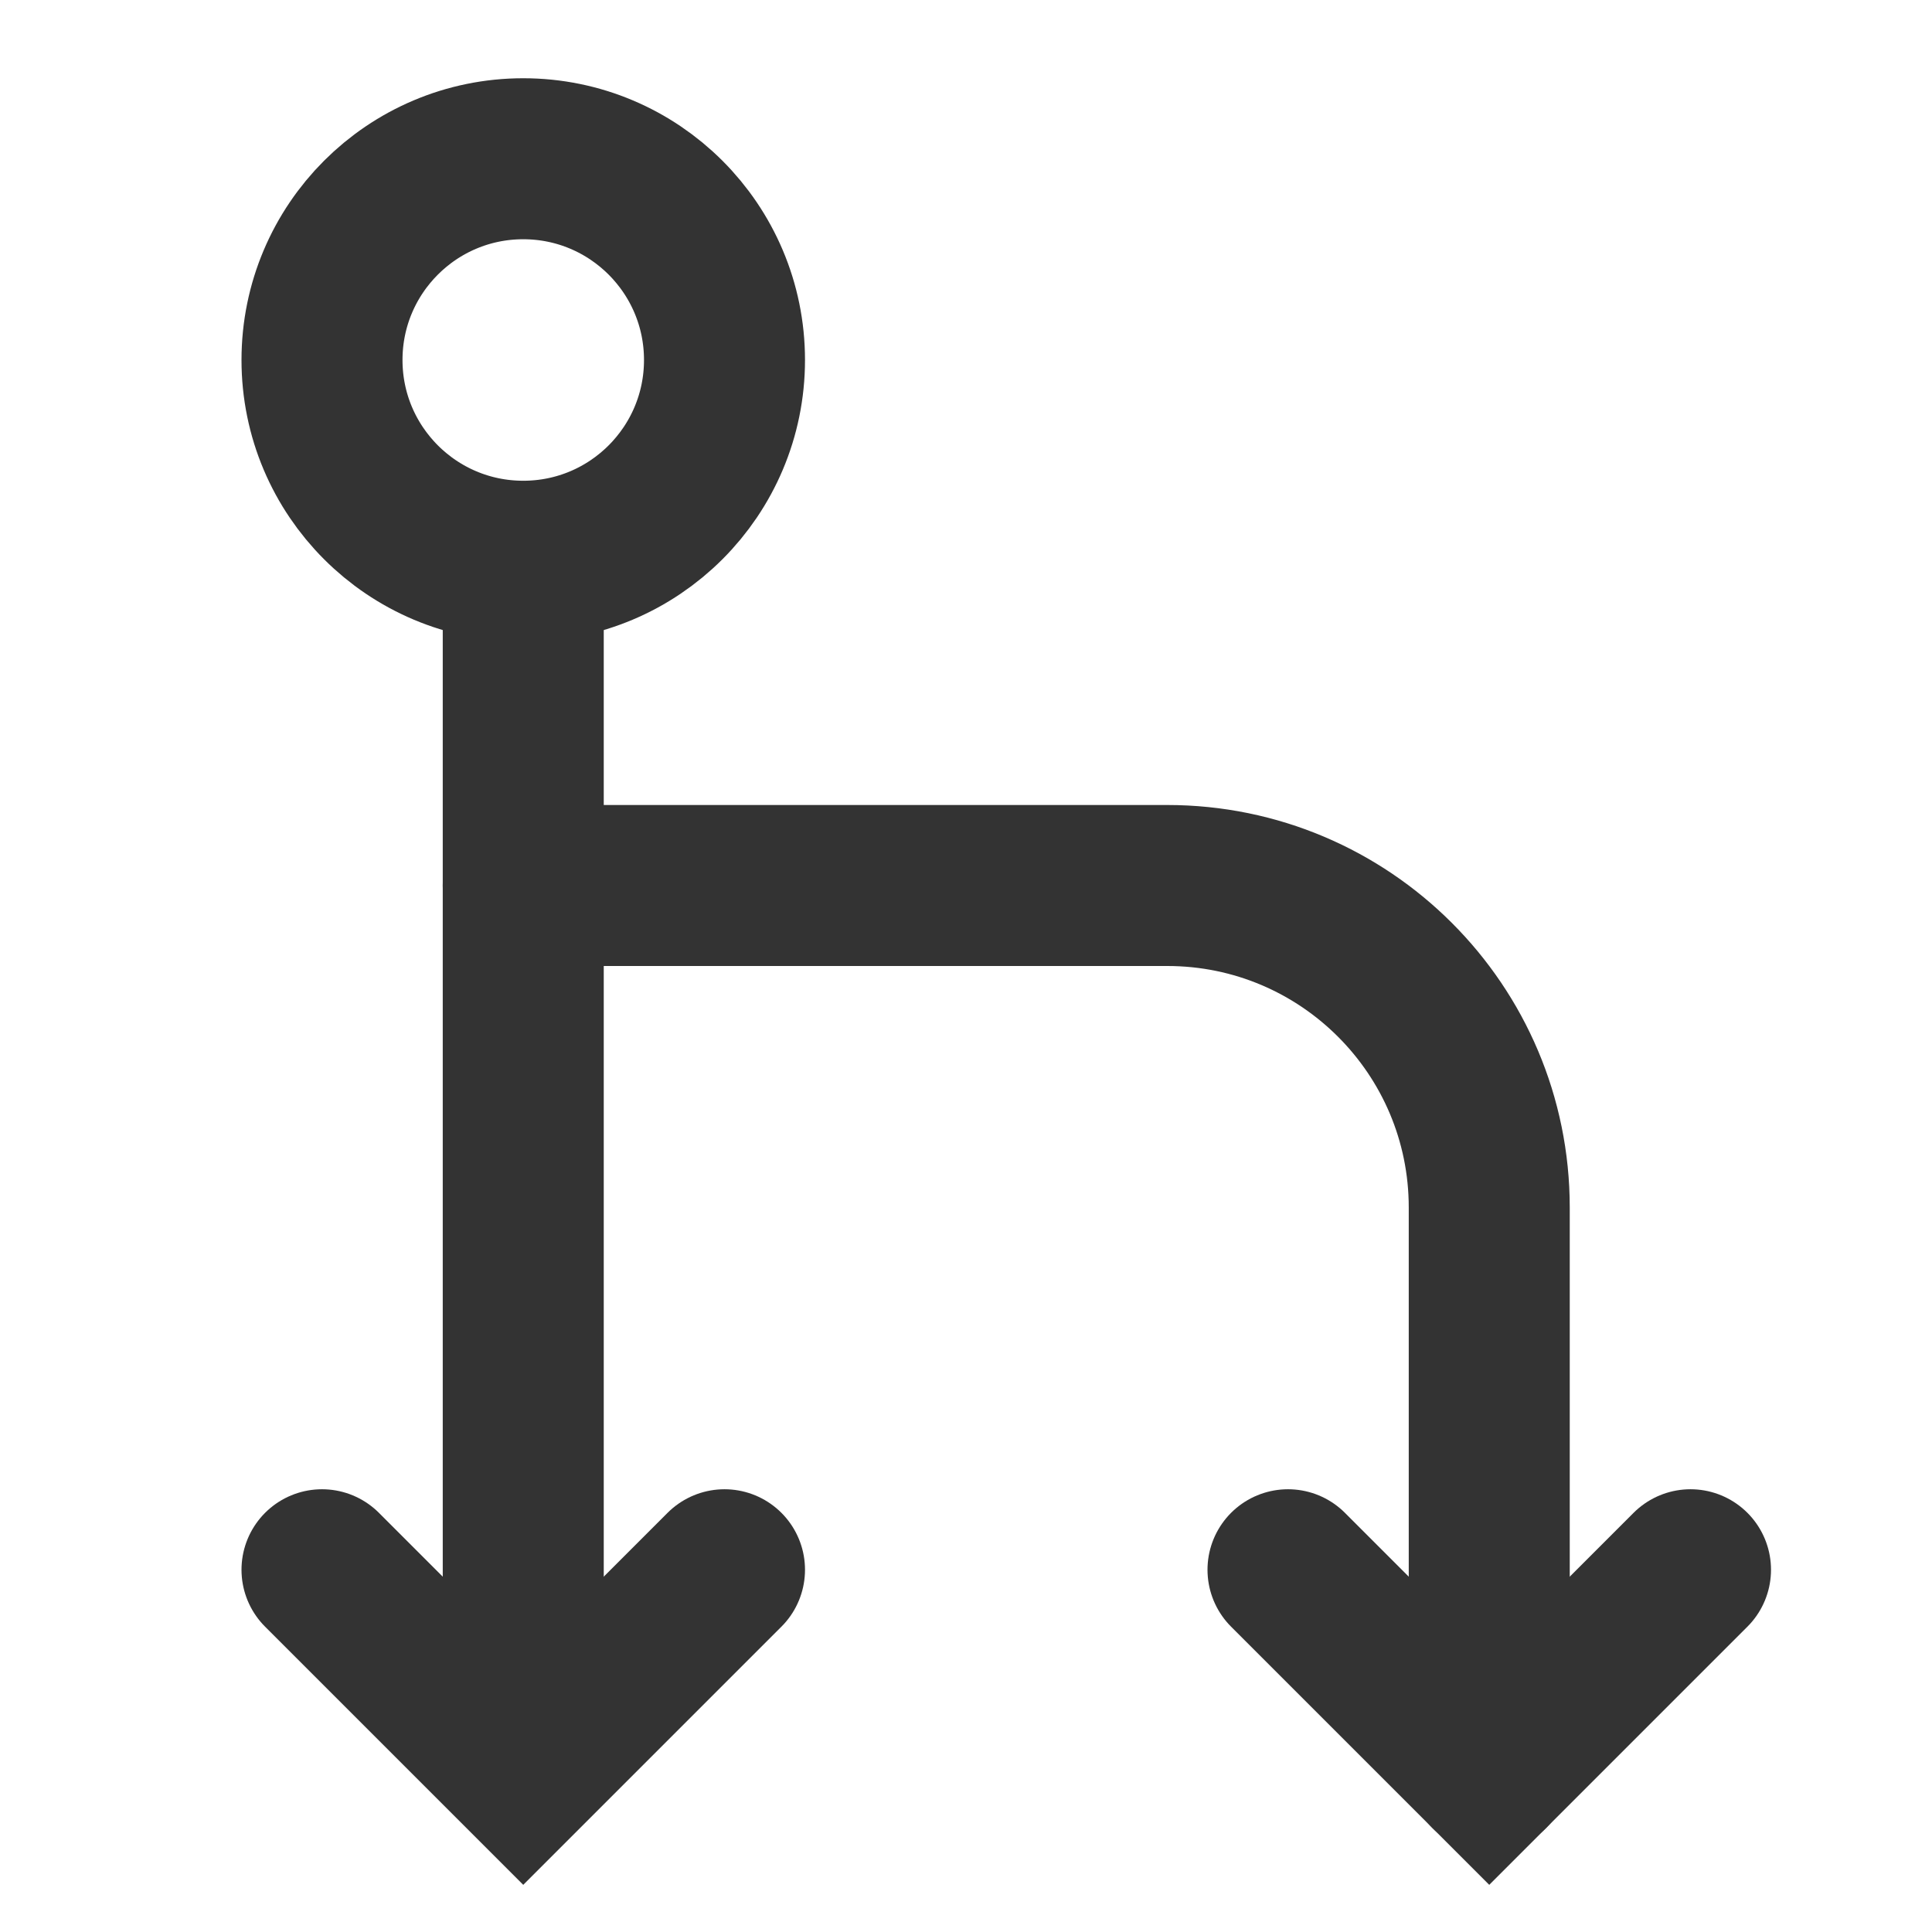 <?xml version="1.0" encoding="UTF-8"?><svg width="24" height="24" viewBox="0 0 48 48" fill="none" xmlns="http://www.w3.org/2000/svg"><path d="M13 22H29C33.418 22 37 25.582 37 30V44" stroke="#333" stroke-width="4" stroke-linecap="round" stroke-linejoin="miter"/><circle cx="13" cy="8.944" r="5" transform="rotate(-90 13 8.944)" fill="none" stroke="#333" stroke-width="4"/><path d="M13 14V43" stroke="#333" stroke-width="4" stroke-linecap="round" stroke-linejoin="miter"/><path d="M18 39L13 44L8 39" stroke="#333" stroke-width="4" stroke-linecap="round" stroke-linejoin="miter"/><path d="M42 39L37 44L32 39" stroke="#333" stroke-width="4" stroke-linecap="round" stroke-linejoin="miter"/></svg>